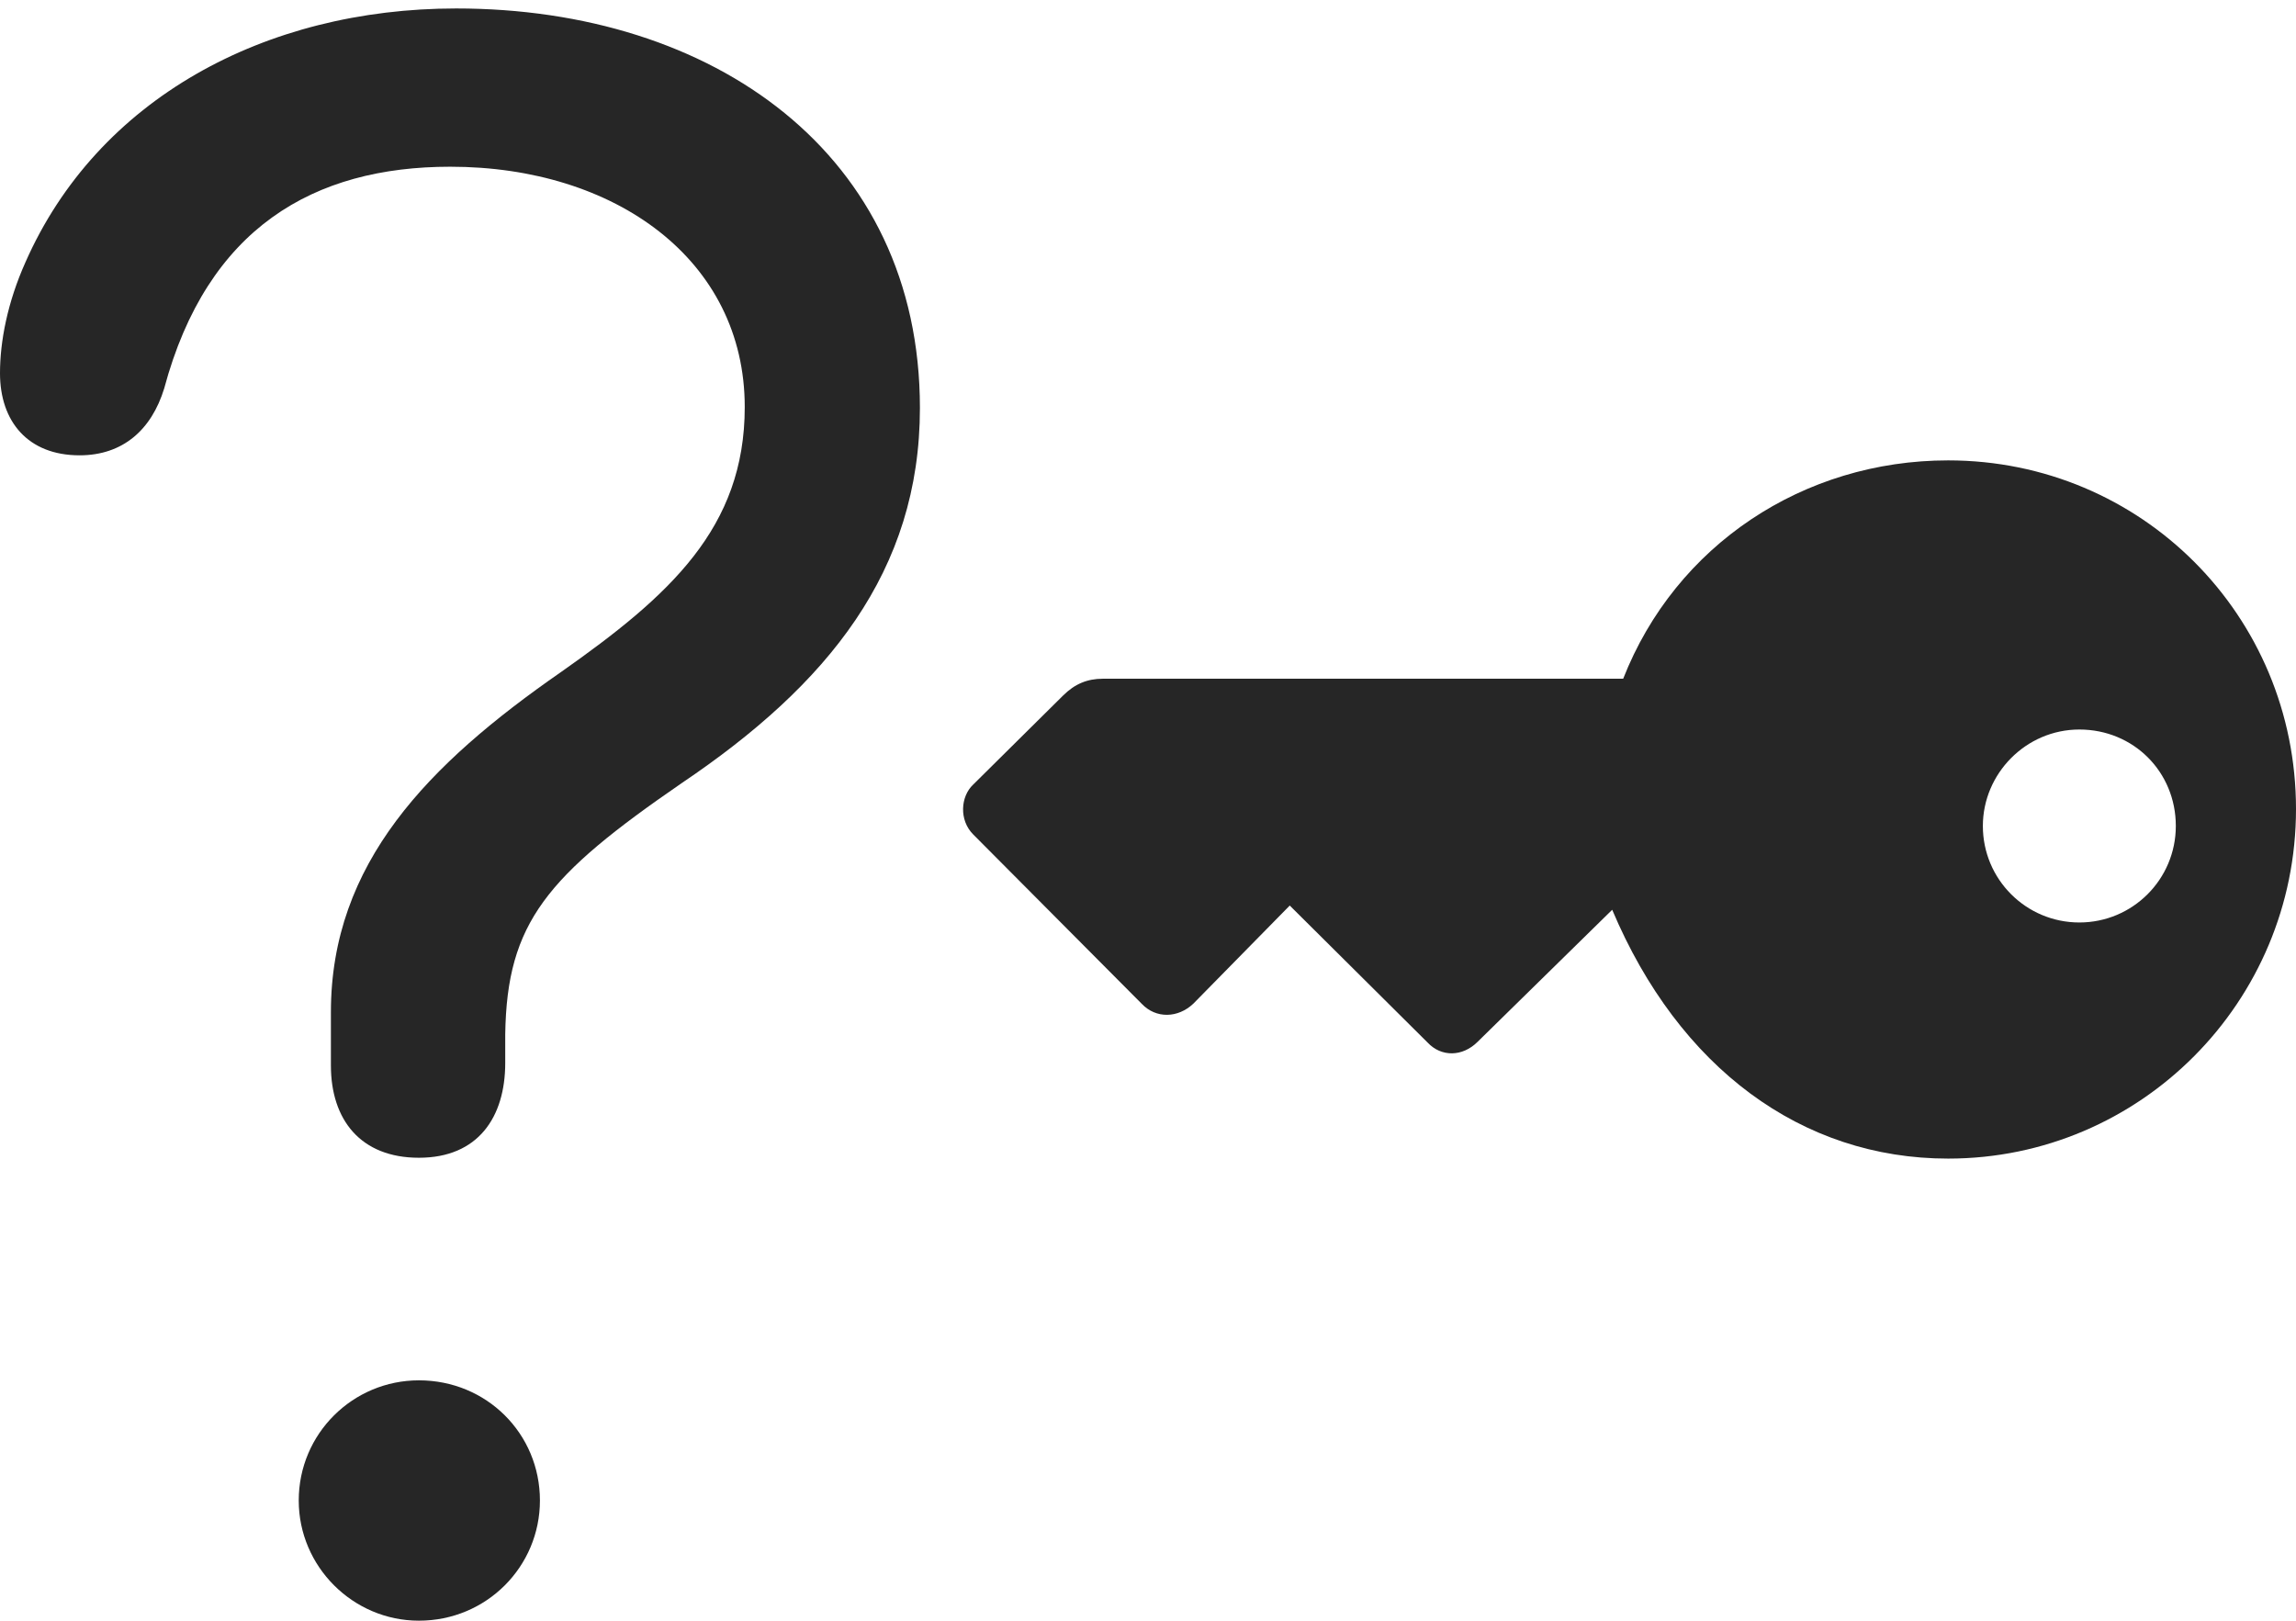 <?xml version="1.0" encoding="UTF-8"?>
<!--Generator: Apple Native CoreSVG 232.5-->
<!DOCTYPE svg
PUBLIC "-//W3C//DTD SVG 1.1//EN"
       "http://www.w3.org/Graphics/SVG/1.1/DTD/svg11.dtd">
<svg version="1.1" xmlns="http://www.w3.org/2000/svg" xmlns:xlink="http://www.w3.org/1999/xlink" width="132.471" height="93.506">
 <g>
  <rect height="93.506" opacity="0" width="132.471" x="0" y="0"/>
  <path d="M24.17 66.797C27.588 66.797 29.15 64.453 29.15 61.328C29.15 60.791 29.15 60.205 29.15 59.668C29.248 53.223 31.543 50.537 39.355 45.166C47.754 39.502 53.076 32.959 53.076 23.535C53.076 8.887 41.162 0.488 26.318 0.488C15.283 0.488 5.615 5.713 1.465 15.137C0.439 17.432 0 19.678 0 21.533C0 24.316 1.611 26.27 4.59 26.27C7.08 26.27 8.74 24.805 9.473 22.412C11.963 13.135 18.115 9.619 25.977 9.619C35.498 9.619 42.969 14.99 42.969 23.486C42.969 30.469 38.623 34.375 32.373 38.77C24.707 44.092 19.092 49.805 19.092 58.398C19.092 59.424 19.092 60.449 19.092 61.475C19.092 64.6 20.801 66.797 24.17 66.797ZM24.17 93.506C28.076 93.506 31.152 90.381 31.152 86.572C31.152 82.715 28.076 79.639 24.17 79.639C20.361 79.639 17.236 82.715 17.236 86.572C17.236 90.381 20.361 93.506 24.17 93.506Z" fill="#000000" fill-opacity="0.85"/>
  <path d="M132.471 46.68C132.471 35.498 123.535 26.562 112.402 26.562C104.053 26.562 96.68 31.445 93.652 39.16L63.623 39.16C62.744 39.16 62.012 39.453 61.328 40.137L56.152 45.264C55.42 45.947 55.322 47.315 56.152 48.145L65.869 57.91C66.699 58.789 67.969 58.74 68.848 57.91L74.414 52.246L82.373 60.156C83.154 60.986 84.375 60.986 85.254 60.107L93.018 52.49C96.875 61.621 103.955 66.846 112.402 66.846C123.486 66.846 132.471 57.812 132.471 46.68ZM114.404 47.656C114.404 44.629 116.895 42.09 119.971 42.09C123.096 42.09 125.537 44.531 125.537 47.656C125.537 50.732 123.047 53.223 119.971 53.223C116.895 53.223 114.404 50.732 114.404 47.656Z" fill="#000000" fill-opacity="0.85"/>
 </g>
</svg>
